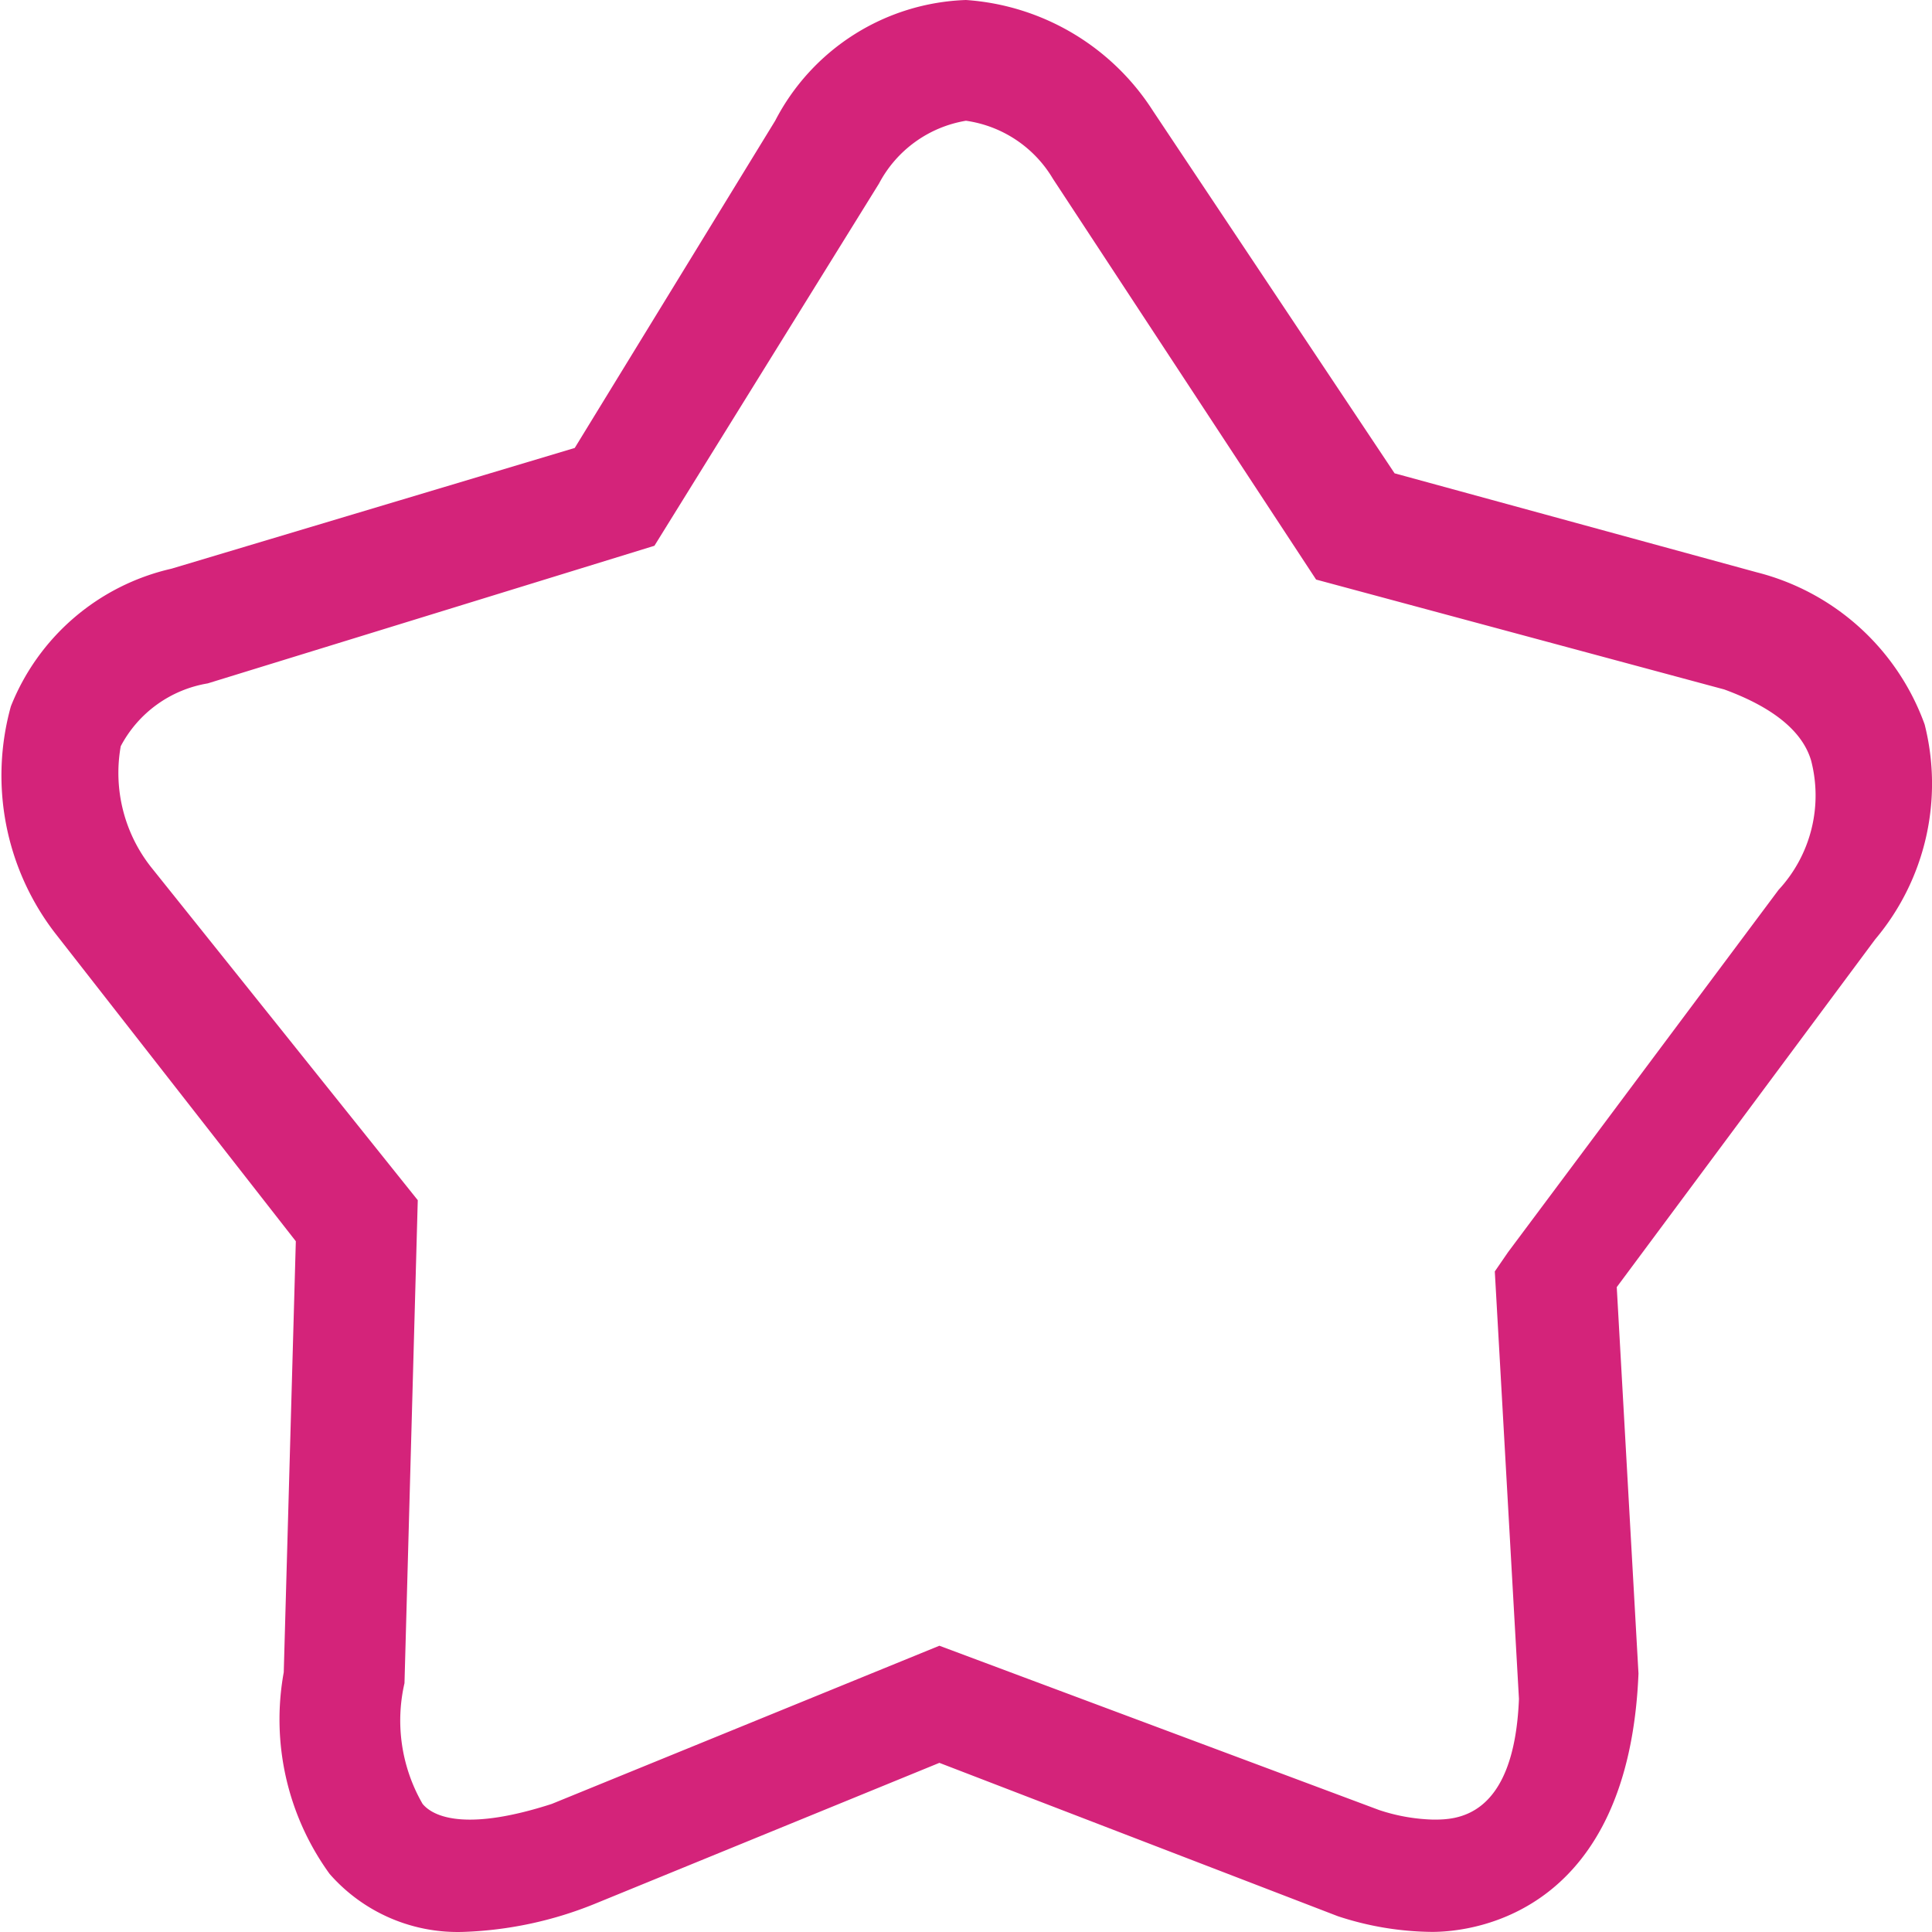 <?xml version="1.0" standalone="no"?><!DOCTYPE svg PUBLIC "-//W3C//DTD SVG 1.1//EN" "http://www.w3.org/Graphics/SVG/1.1/DTD/svg11.dtd"><svg t="1578490955932" class="icon" viewBox="0 0 1024 1024" version="1.1" xmlns="http://www.w3.org/2000/svg" p-id="1124" width="48" height="48" xmlns:xlink="http://www.w3.org/1999/xlink"><defs><style type="text/css"></style></defs><path d="M245.747 1023.944a90.235 90.235 0 0 1-71.036-30.718 139.512 139.512 0 0 1-24.319-106.874l6.4-228.468-127.993-163.831a136.953 136.953 0 0 1-23.039-119.673 120.313 120.313 0 0 1 85.115-72.956l213.748-63.997L410.858 63.997A118.394 118.394 0 0 1 511.972 0a127.993 127.993 0 0 1 99.195 58.877l127.993 191.99 191.99 52.477A127.993 127.993 0 0 1 1020.105 383.979a127.993 127.993 0 0 1-26.239 113.914l-136.953 184.31 11.519 204.789c-5.12 125.433-85.115 136.953-109.434 136.953a163.191 163.191 0 0 1-49.917-8.32l-211.189-81.276-183.03 74.876a202.869 202.869 0 0 1-69.116 14.719zM511.972 63.997a63.997 63.997 0 0 0-46.077 33.278l-119.034 191.99-236.787 72.956a63.997 63.997 0 0 0-46.077 33.278 80.636 80.636 0 0 0 15.999 63.997l141.432 176.63-7.04 255.986a88.315 88.315 0 0 0 9.599 63.997c6.4 7.68 24.959 14.079 68.476 0l205.429-83.835 232.947 87.035a98.555 98.555 0 0 0 28.798 5.12c11.519 0 42.878 0 45.438-63.997l-12.799-226.548 7.04-10.239 143.352-191.99A73.596 73.596 0 0 0 959.948 403.178c-4.48-15.359-19.839-28.158-46.077-37.758L697.562 307.183 558.05 94.715A63.997 63.997 0 0 0 511.972 63.997z" p-id="1125" fill="#d4237a"></path></svg>
